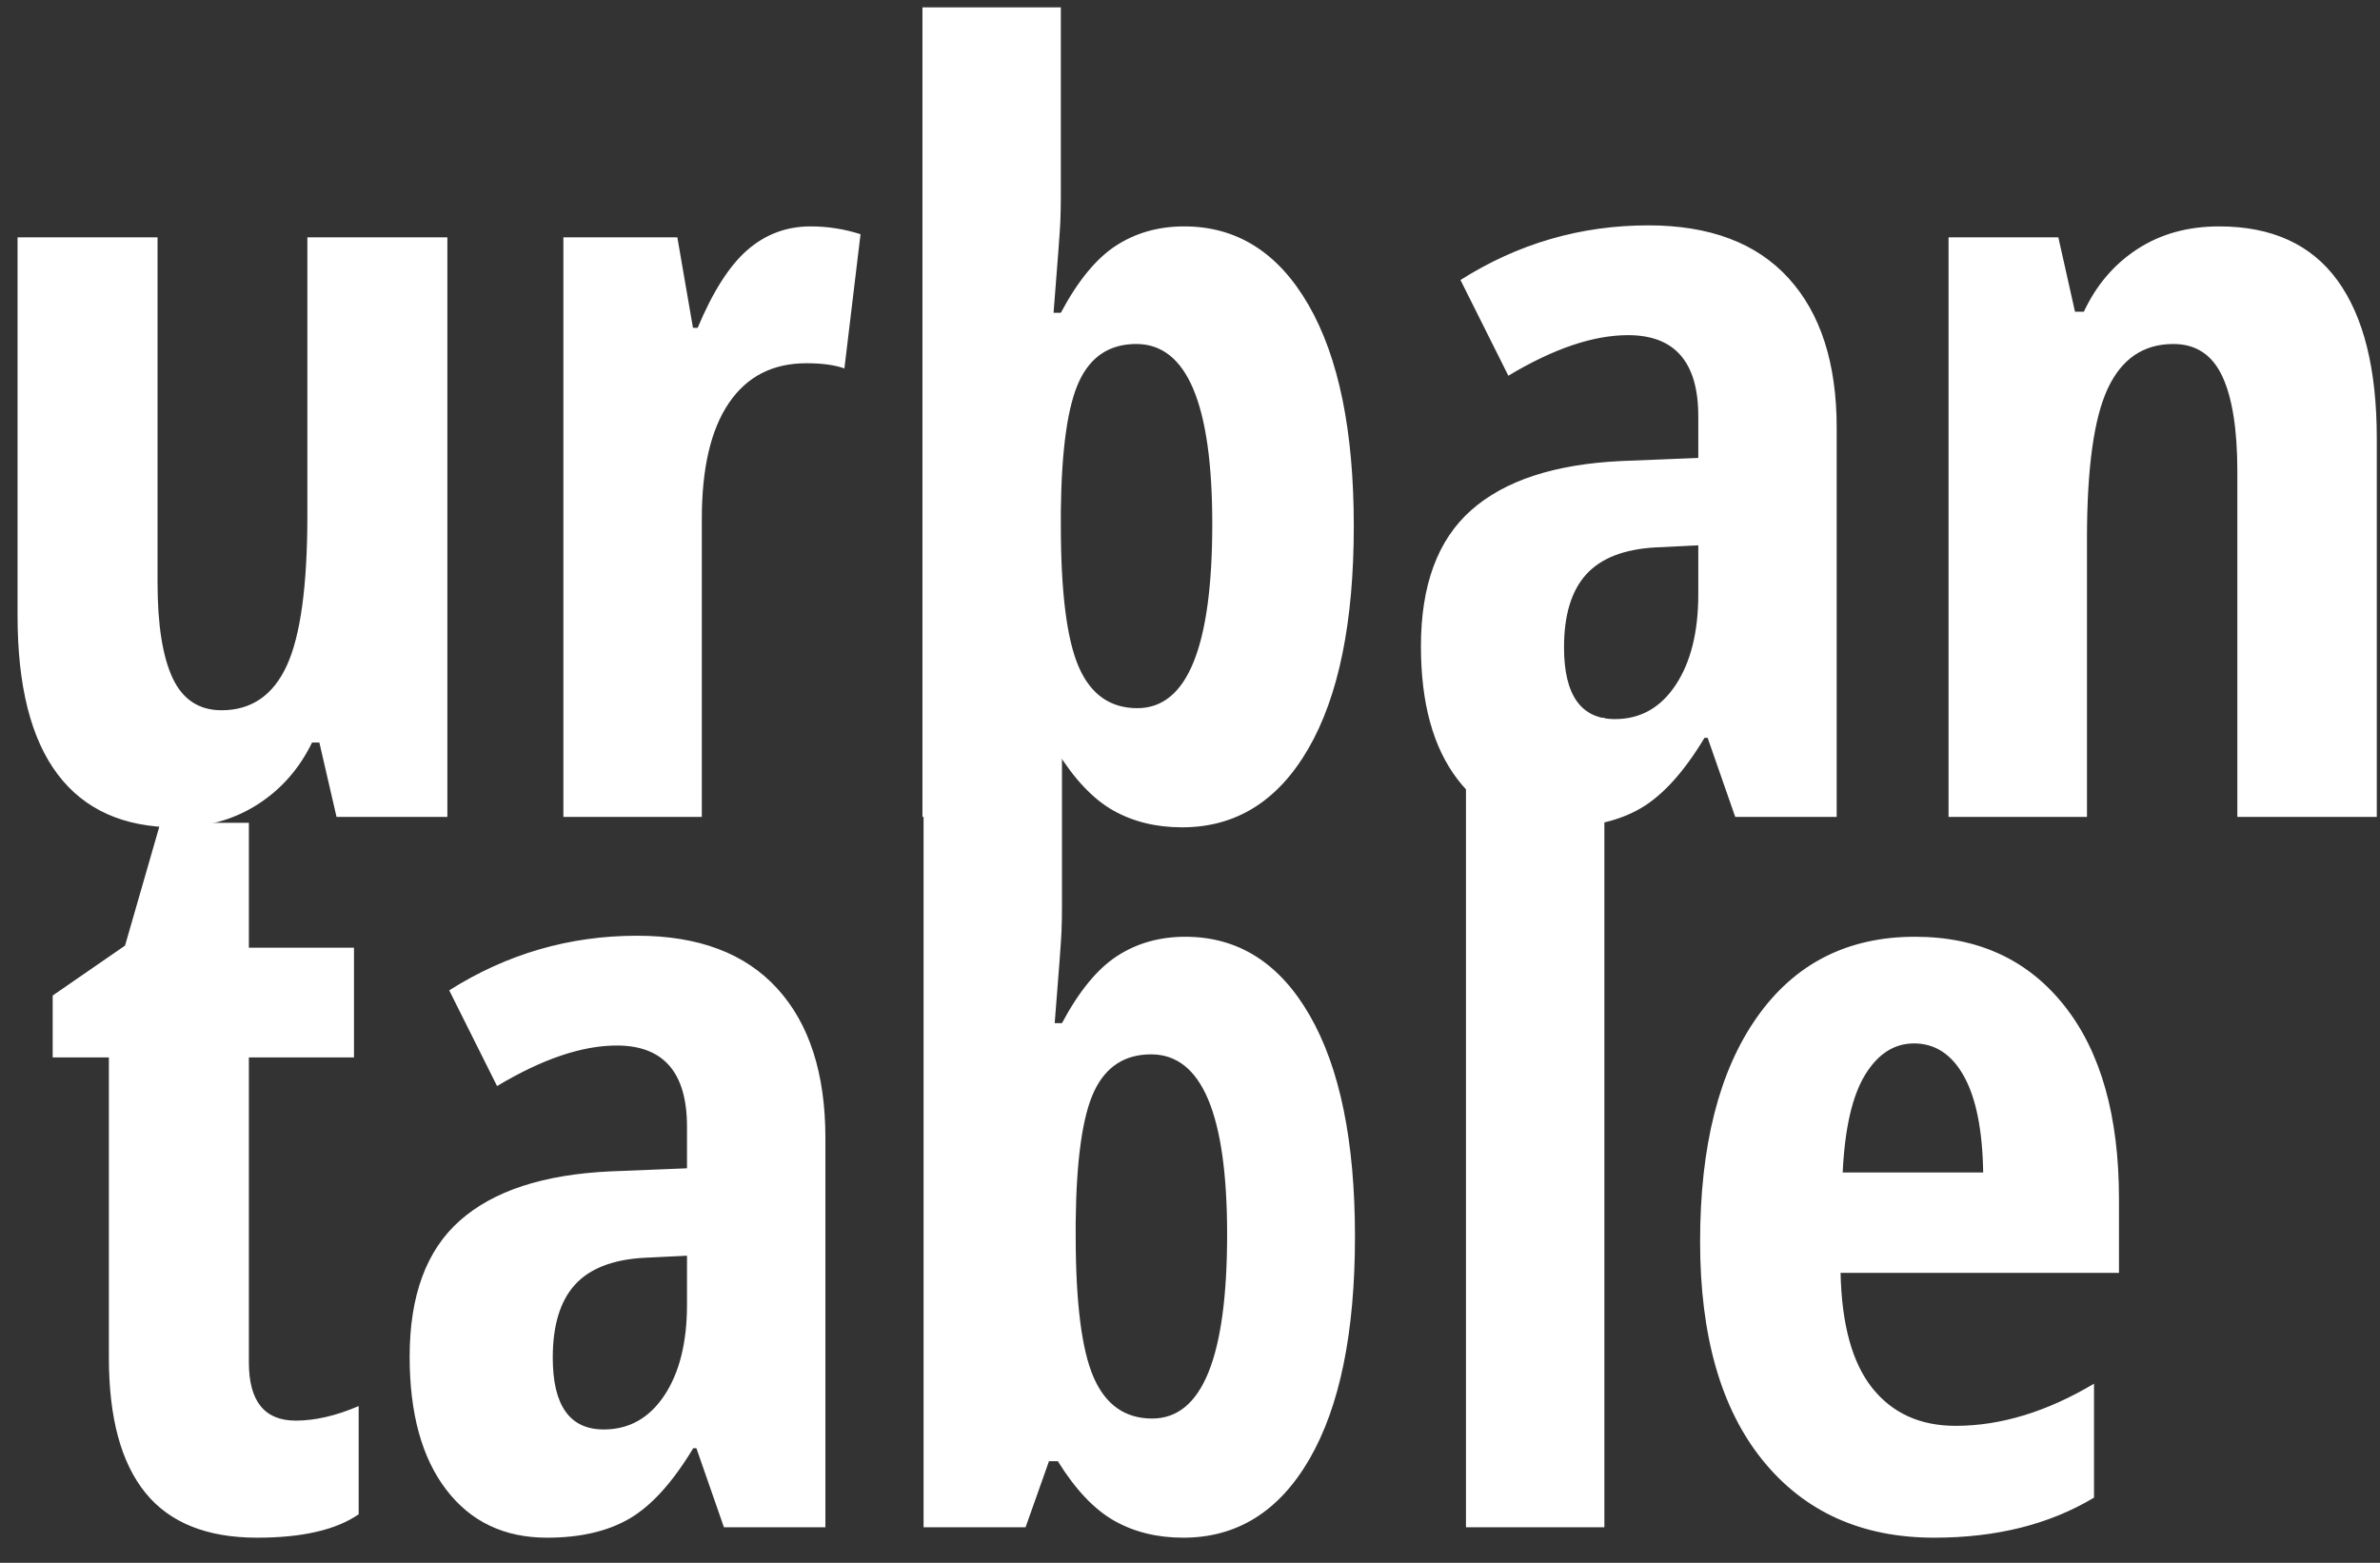 <?xml version="1.0" encoding="UTF-8" standalone="no"?>
<svg width="67px" height="44px" viewBox="0 0 67 44" version="1.1" xmlns="http://www.w3.org/2000/svg" xmlns:xlink="http://www.w3.org/1999/xlink">
    <rect x="0" y="0" width="67" height="44" fill="#333333" stroke="none"/>
    <!-- Generator: Sketch 41 (35326) - http://www.bohemiancoding.com/sketch -->
    <title>Logo</title>
    <desc>Created with Sketch.</desc>
    <defs></defs>
    <g id="Regular-version" stroke="none" stroke-width="1" fill="none" fill-rule="evenodd">
        <g id="Artboard" transform="translate(-26, -15)" fill="#FFFFFF">
            <g id="Logo" transform="translate(26, 15)">
                <path d="M9.474,23 L8.99,20.905 L8.785,20.905 C8.424,21.647 7.909,22.231 7.24,22.656 C6.571,23.081 5.807,23.293 4.947,23.293 C3.482,23.293 2.374,22.795 1.622,21.799 C0.87,20.803 0.494,19.313 0.494,17.331 L0.494,6.682 L4.435,6.682 L4.435,16.394 C4.435,17.585 4.576,18.483 4.859,19.089 C5.143,19.694 5.602,19.997 6.236,19.997 C7.076,19.997 7.689,19.577 8.075,18.737 C8.46,17.897 8.653,16.486 8.653,14.504 L8.653,6.682 L12.594,6.682 L12.594,23 L9.474,23 Z M22.818,6.374 C23.297,6.374 23.766,6.447 24.225,6.594 L23.771,10.373 C23.497,10.275 23.141,10.227 22.701,10.227 C21.754,10.227 21.026,10.6 20.519,11.347 C20.011,12.094 19.757,13.181 19.757,14.606 L19.757,23 L15.86,23 L15.86,6.682 L19.068,6.682 L19.508,9.23 L19.64,9.23 C20.069,8.205 20.538,7.473 21.046,7.033 C21.554,6.594 22.145,6.374 22.818,6.374 L22.818,6.374 Z M33.336,6.374 C34.82,6.374 35.987,7.111 36.837,8.586 C37.687,10.061 38.111,12.136 38.111,14.812 C38.111,17.517 37.684,19.606 36.83,21.081 C35.975,22.556 34.791,23.293 33.277,23.293 C32.545,23.293 31.898,23.134 31.336,22.817 C30.775,22.5 30.245,21.94 29.747,21.14 L29.498,21.14 L28.839,23 L25.968,23 L25.968,0.207 L29.864,0.207 L29.864,5.539 C29.864,5.764 29.859,5.998 29.85,6.242 C29.84,6.486 29.776,7.341 29.659,8.806 L29.864,8.806 C30.343,7.907 30.86,7.277 31.417,6.916 C31.974,6.555 32.613,6.374 33.336,6.374 L33.336,6.374 Z M31.988,9.685 C31.246,9.685 30.711,10.031 30.384,10.725 C30.057,11.418 29.884,12.639 29.864,14.387 L29.864,14.782 C29.864,16.677 30.033,18.01 30.37,18.781 C30.707,19.553 31.256,19.938 32.018,19.938 C33.424,19.938 34.127,18.21 34.127,14.753 C34.127,11.374 33.414,9.685 31.988,9.685 L31.988,9.685 Z M48.849,23 L48.072,20.773 L47.984,20.773 C47.408,21.73 46.813,22.39 46.197,22.751 C45.582,23.112 44.806,23.293 43.868,23.293 C42.667,23.293 41.722,22.844 41.034,21.945 C40.345,21.047 40.001,19.797 40.001,18.195 C40.001,16.477 40.472,15.2 41.415,14.365 C42.357,13.53 43.766,13.068 45.641,12.98 L47.809,12.893 L47.809,11.721 C47.809,10.197 47.149,9.436 45.831,9.436 C44.854,9.436 43.731,9.816 42.462,10.578 L41.114,7.883 C42.735,6.857 44.498,6.345 46.402,6.345 C48.131,6.345 49.447,6.84 50.35,7.832 C51.253,8.823 51.705,10.227 51.705,12.043 L51.705,23 L48.849,23 Z M45.465,20.246 C46.178,20.246 46.747,19.926 47.171,19.287 C47.596,18.647 47.809,17.795 47.809,16.73 L47.809,15.354 L46.607,15.412 C45.719,15.461 45.067,15.715 44.652,16.174 C44.237,16.633 44.029,17.316 44.029,18.225 C44.029,19.572 44.508,20.246 45.465,20.246 L45.465,20.246 Z M62.984,23 L62.984,13.273 C62.984,12.092 62.843,11.198 62.56,10.593 C62.276,9.987 61.817,9.685 61.183,9.685 C60.343,9.685 59.728,10.102 59.337,10.937 C58.946,11.772 58.751,13.181 58.751,15.163 L58.751,23 L54.854,23 L54.854,6.682 L57.945,6.682 L58.414,8.776 L58.663,8.776 C59.015,8.024 59.518,7.436 60.172,7.011 C60.826,6.586 61.593,6.374 62.472,6.374 C63.956,6.374 65.067,6.882 65.804,7.897 C66.542,8.913 66.91,10.397 66.91,12.351 L66.91,23 L62.984,23 Z" id="urban"></path>
                <path d="M8.324,39.997 C8.871,39.997 9.462,39.86 10.097,39.587 L10.097,42.634 C9.462,43.073 8.51,43.293 7.24,43.293 C5.824,43.293 4.774,42.871 4.091,42.026 C3.407,41.181 3.065,39.914 3.065,38.225 L3.065,29.772 L1.483,29.772 L1.483,28.029 L3.52,26.623 L4.516,23.166 L7.006,23.166 L7.006,26.682 L9.965,26.682 L9.965,29.772 L7.006,29.772 L7.006,38.356 C7.006,39.45 7.445,39.997 8.324,39.997 L8.324,39.997 Z M20.38,43 L19.604,40.773 L19.516,40.773 C18.939,41.73 18.344,42.39 17.729,42.751 C17.113,43.112 16.337,43.293 15.399,43.293 C14.198,43.293 13.253,42.844 12.565,41.945 C11.876,41.047 11.532,39.797 11.532,38.195 C11.532,36.477 12.003,35.2 12.946,34.365 C13.888,33.53 15.297,33.068 17.172,32.98 L19.34,32.893 L19.34,31.721 C19.34,30.197 18.681,29.436 17.362,29.436 C16.386,29.436 15.263,29.816 13.993,30.578 L12.646,27.883 C14.267,26.857 16.029,26.345 17.934,26.345 C19.662,26.345 20.978,26.84 21.881,27.832 C22.785,28.823 23.236,30.227 23.236,32.043 L23.236,43 L20.38,43 Z M16.996,40.246 C17.709,40.246 18.278,39.926 18.703,39.287 C19.127,38.647 19.34,37.795 19.34,36.73 L19.34,35.354 L18.139,35.412 C17.25,35.461 16.598,35.715 16.183,36.174 C15.768,36.633 15.561,37.316 15.561,38.225 C15.561,39.572 16.039,40.246 16.996,40.246 L16.996,40.246 Z M33.368,26.374 C34.853,26.374 36.02,27.111 36.869,28.586 C37.719,30.061 38.144,32.136 38.144,34.812 C38.144,37.517 37.716,39.606 36.862,41.081 C36.007,42.556 34.823,43.293 33.31,43.293 C32.577,43.293 31.93,43.134 31.369,42.817 C30.807,42.5 30.277,41.94 29.779,41.14 L29.53,41.14 L28.871,43 L26,43 L26,20.207 L29.896,20.207 L29.896,25.539 C29.896,25.764 29.892,25.998 29.882,26.242 C29.872,26.486 29.809,27.341 29.691,28.806 L29.896,28.806 C30.375,27.907 30.893,27.277 31.449,26.916 C32.006,26.555 32.646,26.374 33.368,26.374 L33.368,26.374 Z M32.406,29.685 C31.664,29.685 31.129,30.031 30.802,30.725 C30.475,31.418 30.302,32.639 30.282,34.387 L30.282,34.782 C30.282,36.677 30.451,38.01 30.788,38.781 C31.125,39.553 31.674,39.938 32.436,39.938 C33.842,39.938 34.545,38.21 34.545,34.753 C34.545,31.374 33.832,29.685 32.406,29.685 L32.406,29.685 Z M45.165,43 L41.269,43 L41.269,20.207 L45.165,20.207 L45.165,43 Z M54.452,43.293 C52.411,43.293 50.802,42.568 49.625,41.118 C48.449,39.667 47.86,37.614 47.86,34.958 C47.86,32.263 48.393,30.158 49.457,28.645 C50.521,27.131 52.006,26.374 53.91,26.374 C55.688,26.374 57.089,27.021 58.114,28.315 C59.14,29.609 59.652,31.423 59.652,33.757 L59.652,35.837 L51.815,35.837 C51.845,37.292 52.143,38.374 52.709,39.082 C53.275,39.79 54.057,40.144 55.053,40.144 C56.322,40.144 57.621,39.748 58.949,38.957 L58.949,42.165 C57.699,42.917 56.2,43.293 54.452,43.293 L54.452,43.293 Z M53.881,29.377 C53.324,29.377 52.865,29.672 52.504,30.263 C52.143,30.854 51.933,31.77 51.874,33.01 L55.829,33.01 C55.81,31.818 55.629,30.915 55.287,30.3 C54.945,29.685 54.477,29.377 53.881,29.377 L53.881,29.377 Z" id="table"></path>
            </g>
        </g>
    </g>
</svg>